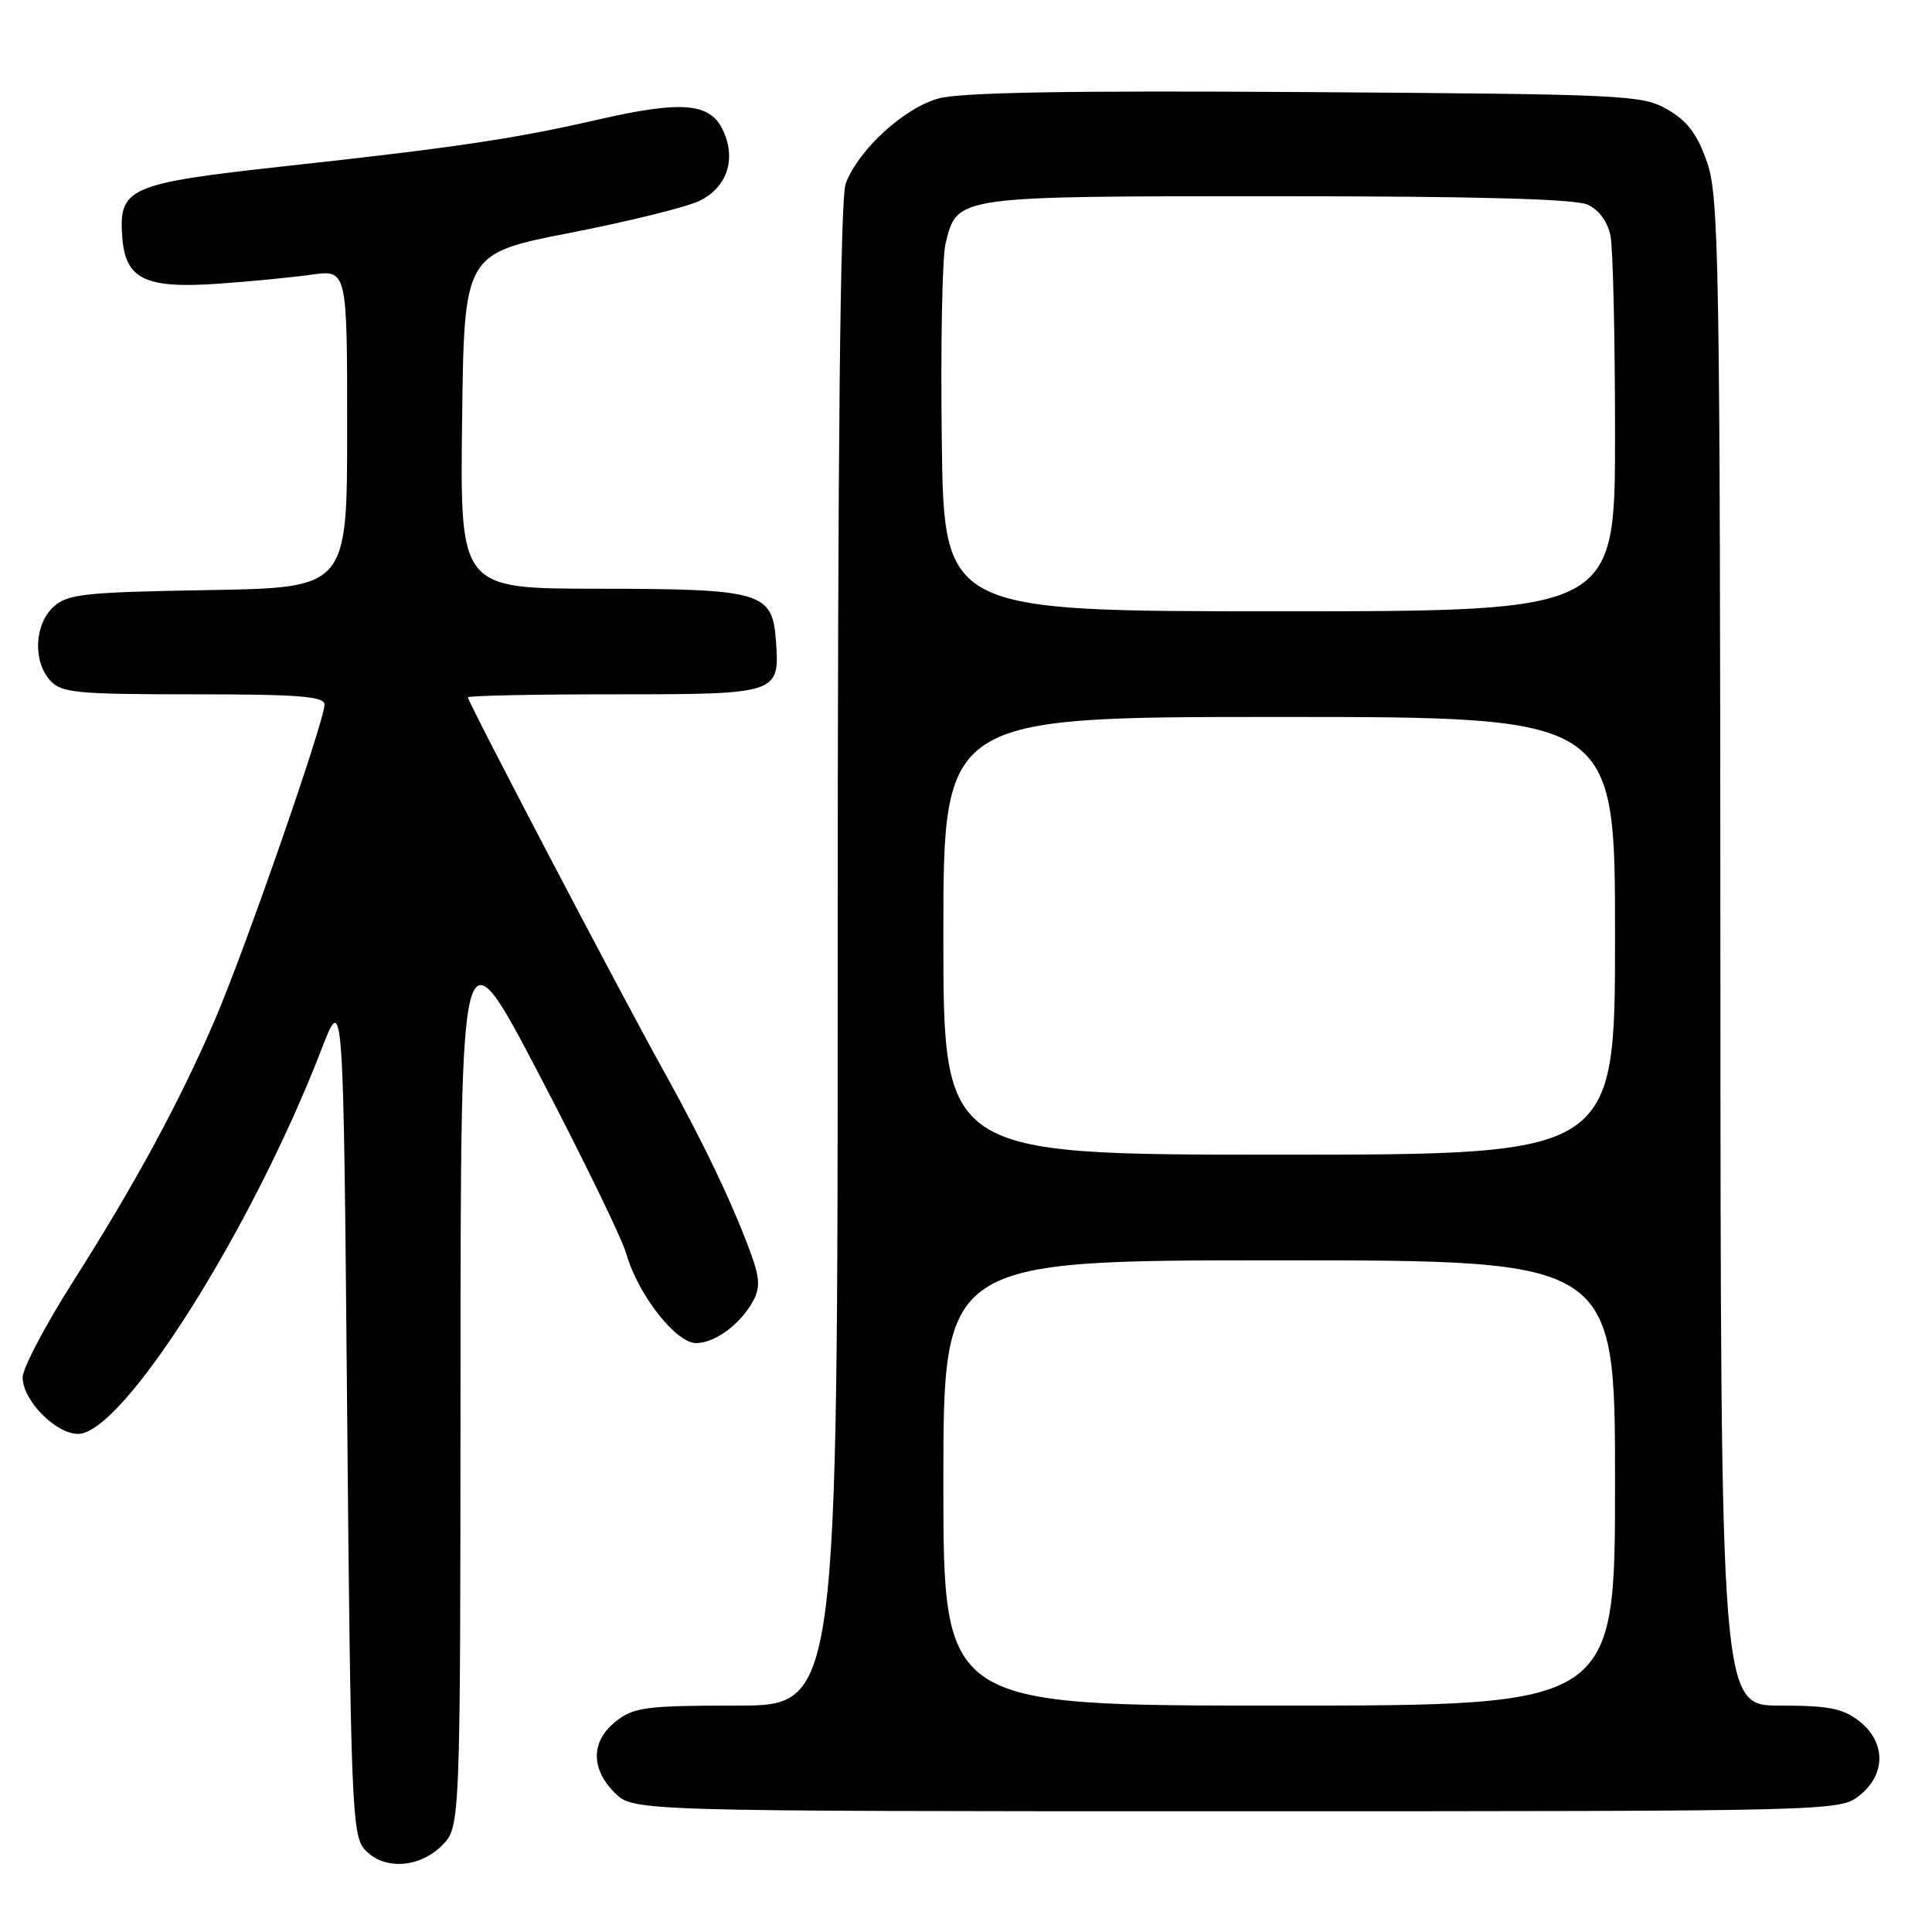 <?xml version="1.0" encoding="UTF-8" standalone="no"?>
<!DOCTYPE svg PUBLIC "-//W3C//DTD SVG 1.1//EN" "http://www.w3.org/Graphics/SVG/1.1/DTD/svg11.dtd" >
<svg xmlns="http://www.w3.org/2000/svg" xmlns:xlink="http://www.w3.org/1999/xlink" version="1.1" viewBox="0 0 256 256">
 <g >
 <path fill="currentColor"
d=" M 58.55 244.55 C 61.00 242.09 61.00 242.09 61.02 182.30 C 61.04 122.50 61.04 122.50 71.50 142.50 C 77.25 153.50 82.42 164.12 82.98 166.10 C 84.51 171.52 89.58 178.01 92.26 177.97 C 94.81 177.93 98.17 175.42 99.84 172.30 C 100.71 170.68 100.65 169.28 99.58 166.34 C 97.14 159.61 93.28 151.52 87.92 141.87 C 82.18 131.55 62.00 93.04 62.00 92.40 C 62.00 92.18 70.72 92.00 81.38 92.00 C 103.24 92.00 103.33 91.97 102.81 84.85 C 102.35 78.45 100.90 78.03 79.23 78.01 C 60.96 78.00 60.96 78.00 61.23 55.80 C 61.50 33.60 61.50 33.60 75.50 30.86 C 83.20 29.36 90.91 27.46 92.62 26.64 C 96.35 24.87 97.62 21.06 95.77 17.20 C 94.06 13.61 90.29 13.31 79.19 15.86 C 68.21 18.38 60.29 19.56 37.71 22.03 C 17.03 24.30 15.72 24.87 16.20 31.42 C 16.62 37.02 19.22 38.27 29.00 37.59 C 33.12 37.30 38.64 36.76 41.25 36.40 C 46.00 35.73 46.00 35.73 46.00 56.80 C 46.00 77.88 46.00 77.88 27.60 78.19 C 11.17 78.47 8.98 78.70 7.10 80.40 C 4.56 82.71 4.33 87.61 6.65 90.17 C 8.14 91.81 10.12 92.00 25.65 92.00 C 39.60 92.00 43.00 92.27 43.00 93.36 C 43.00 95.53 32.52 125.69 28.53 135.00 C 23.87 145.87 17.95 156.81 9.62 169.91 C 5.98 175.64 3.00 181.31 3.00 182.52 C 3.00 185.54 7.38 190.00 10.35 190.00 C 16.26 190.00 33.37 162.95 42.61 139.01 C 45.50 131.53 45.50 131.53 46.00 187.23 C 46.46 238.28 46.65 243.11 48.24 244.97 C 50.67 247.81 55.48 247.61 58.55 244.55 Z  M 246.37 237.93 C 249.91 235.14 249.91 230.86 246.37 228.07 C 244.21 226.37 242.31 226.00 235.87 226.00 C 228.00 226.00 228.00 226.00 227.96 126.25 C 227.92 34.90 227.77 26.08 226.21 21.54 C 224.93 17.83 223.62 16.06 221.00 14.54 C 217.64 12.58 215.68 12.49 173.00 12.20 C 141.67 11.99 127.27 12.24 124.35 13.05 C 119.77 14.32 113.74 19.85 112.06 24.32 C 111.34 26.23 111.00 58.99 111.00 126.57 C 111.00 226.00 111.00 226.00 97.63 226.00 C 85.63 226.00 84.00 226.21 81.63 228.07 C 78.30 230.70 78.23 234.32 81.45 237.55 C 83.91 240.00 83.91 240.00 163.82 240.00 C 243.15 240.00 243.75 239.98 246.37 237.93 Z  M 125.00 196.50 C 125.00 167.00 125.00 167.00 169.50 167.00 C 214.00 167.00 214.00 167.00 214.00 196.50 C 214.00 226.00 214.00 226.00 169.50 226.00 C 125.00 226.00 125.00 226.00 125.00 196.50 Z  M 125.00 124.00 C 125.00 95.00 125.00 95.00 169.50 95.00 C 214.00 95.00 214.00 95.00 214.00 124.00 C 214.00 153.00 214.00 153.00 169.50 153.00 C 125.00 153.00 125.00 153.00 125.00 124.00 Z  M 124.79 58.25 C 124.63 45.74 124.85 34.05 125.29 32.28 C 126.84 25.94 126.40 26.00 169.18 26.00 C 195.51 26.00 208.69 26.36 210.35 27.11 C 211.86 27.80 213.03 29.38 213.40 31.24 C 213.73 32.90 214.00 44.77 214.00 57.62 C 214.00 81.00 214.00 81.00 169.54 81.00 C 125.07 81.00 125.07 81.00 124.79 58.25 Z "/>
</g>
</svg>